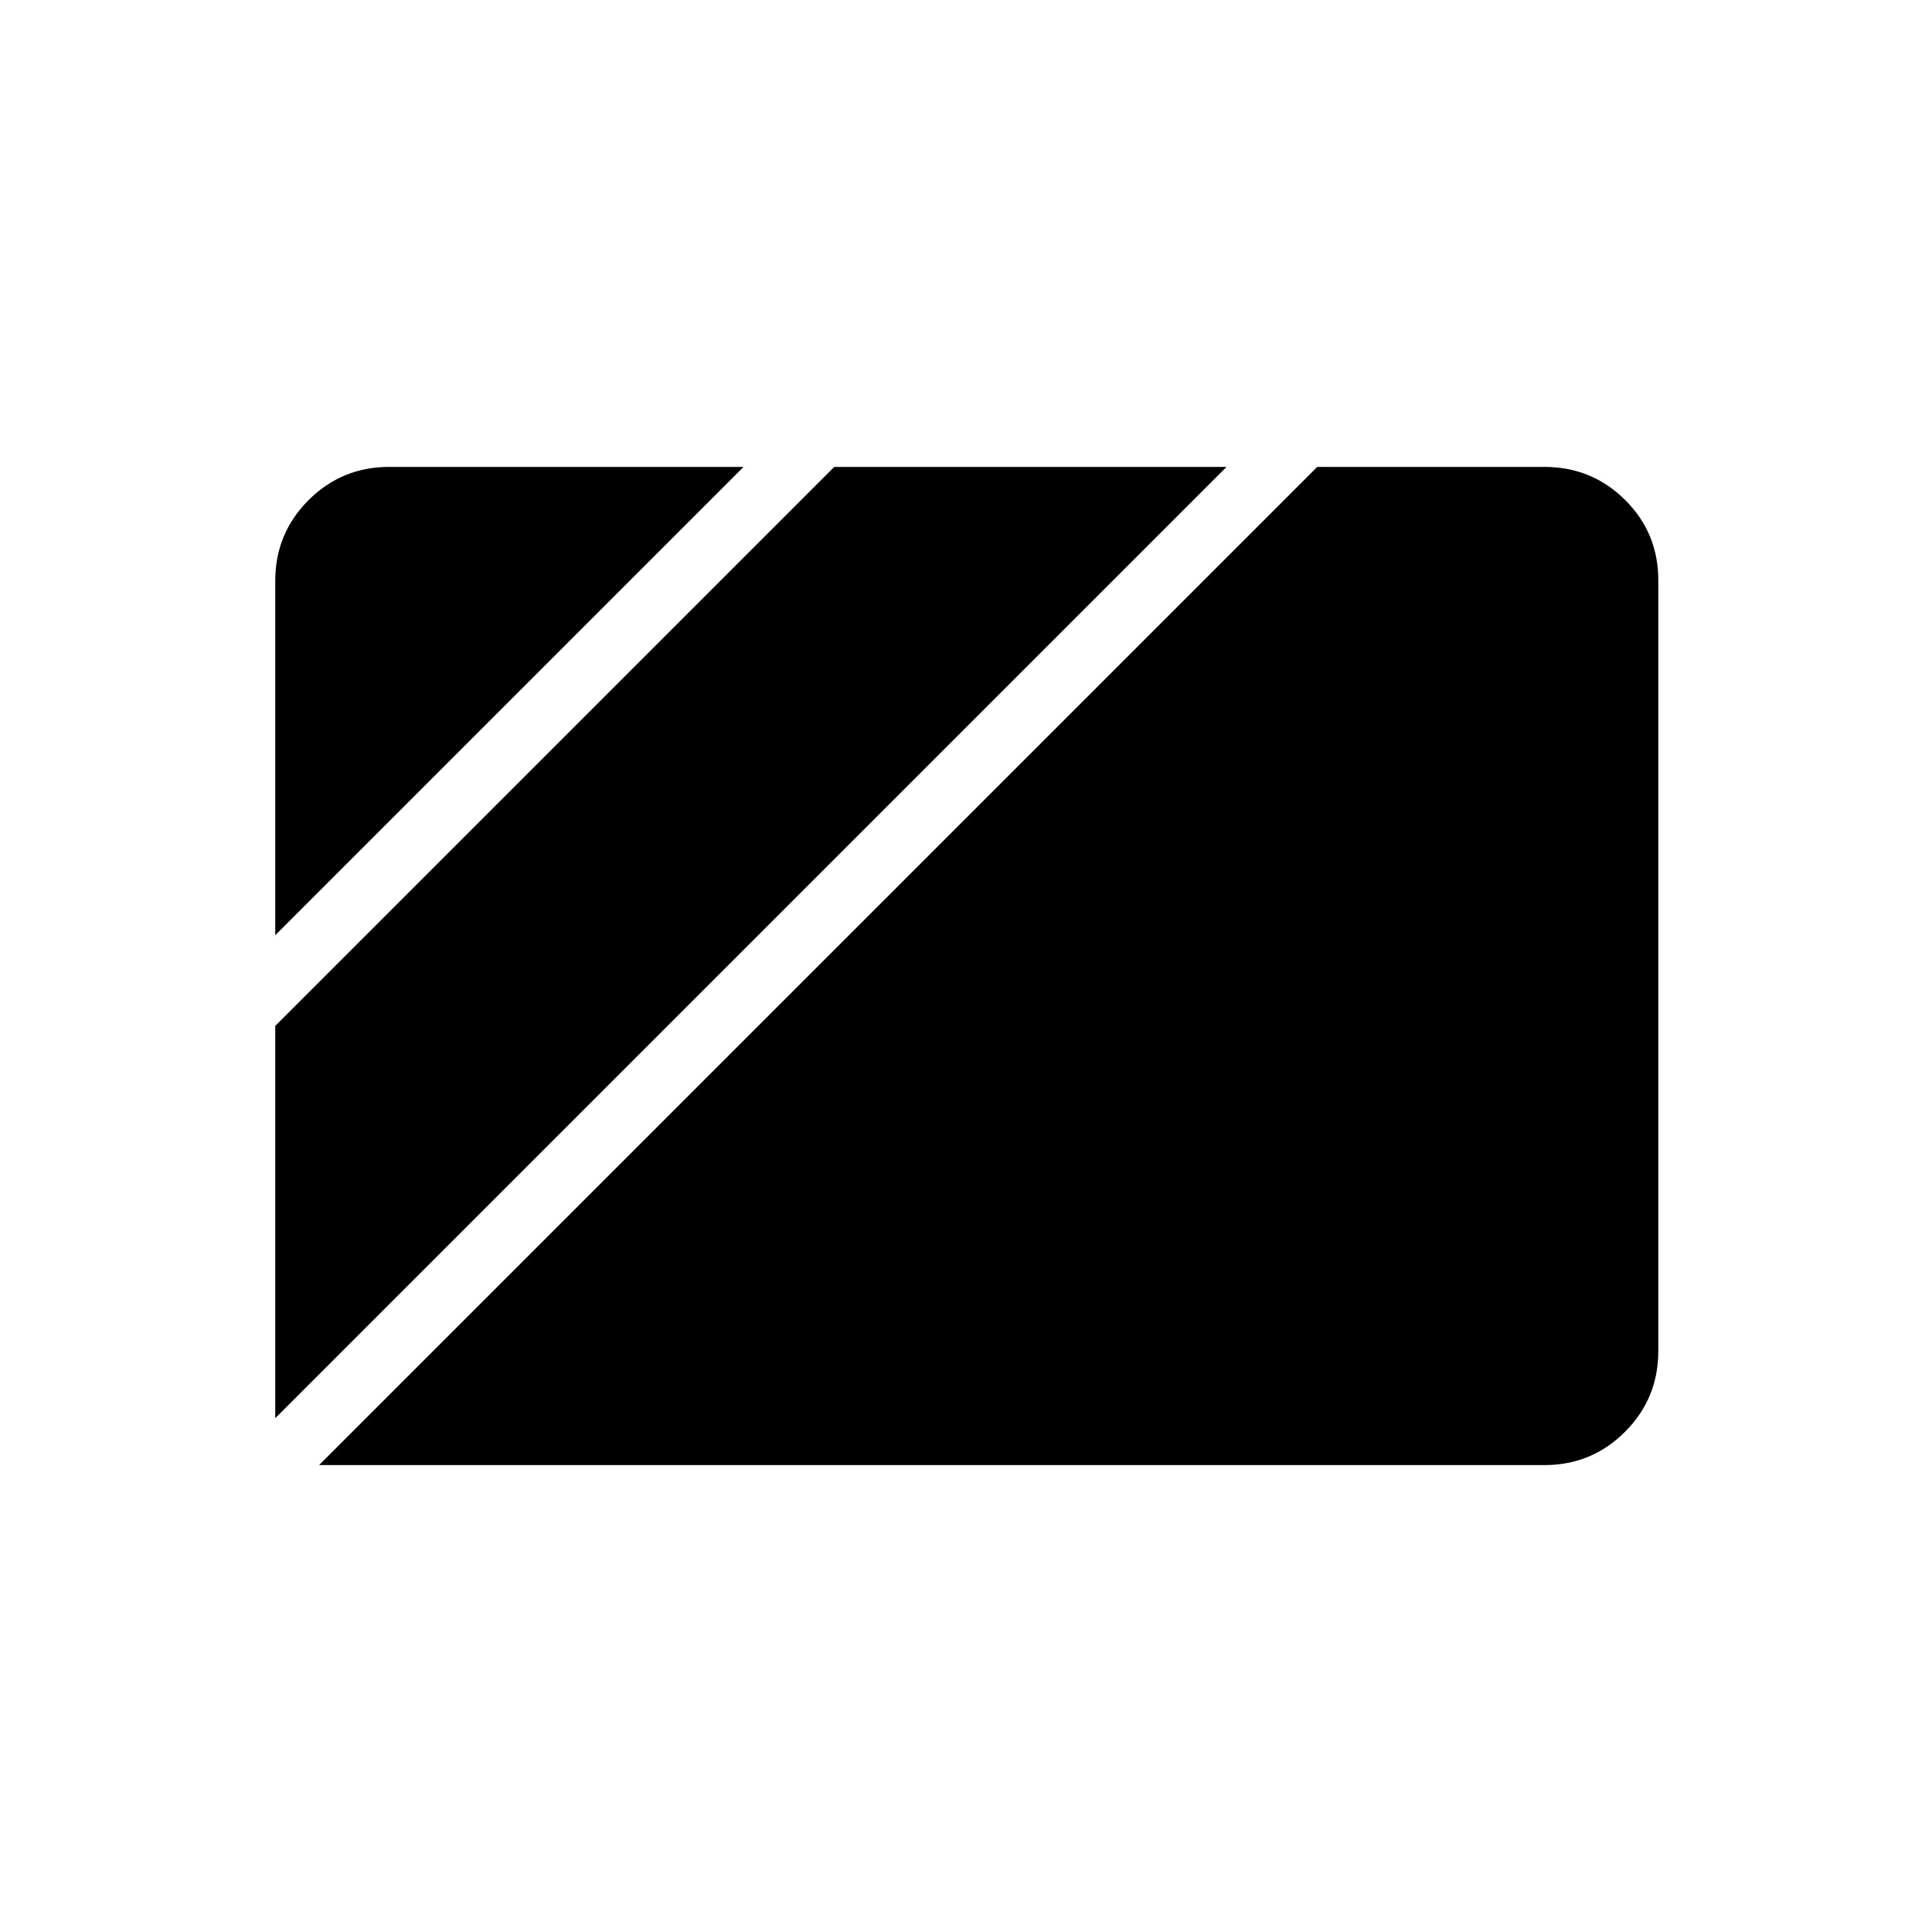 <svg xmlns="http://www.w3.org/2000/svg" height="20" viewBox="0 96 960 960" width="20"><path d="M136.769 560.692 369.462 328H193.384q-23.546 0-40.08 16.534-16.535 16.535-16.535 40.081v176.077Zm0 240L609.462 328H414.539l-277.77 277.77v194.922ZM158.538 824h608.847q23.546 0 40.081-16.546Q824 790.907 824 767.344V384.332q0-23.563-16.534-39.948Q790.931 328 767.385 328H654.539L158.538 824Z"/></svg>